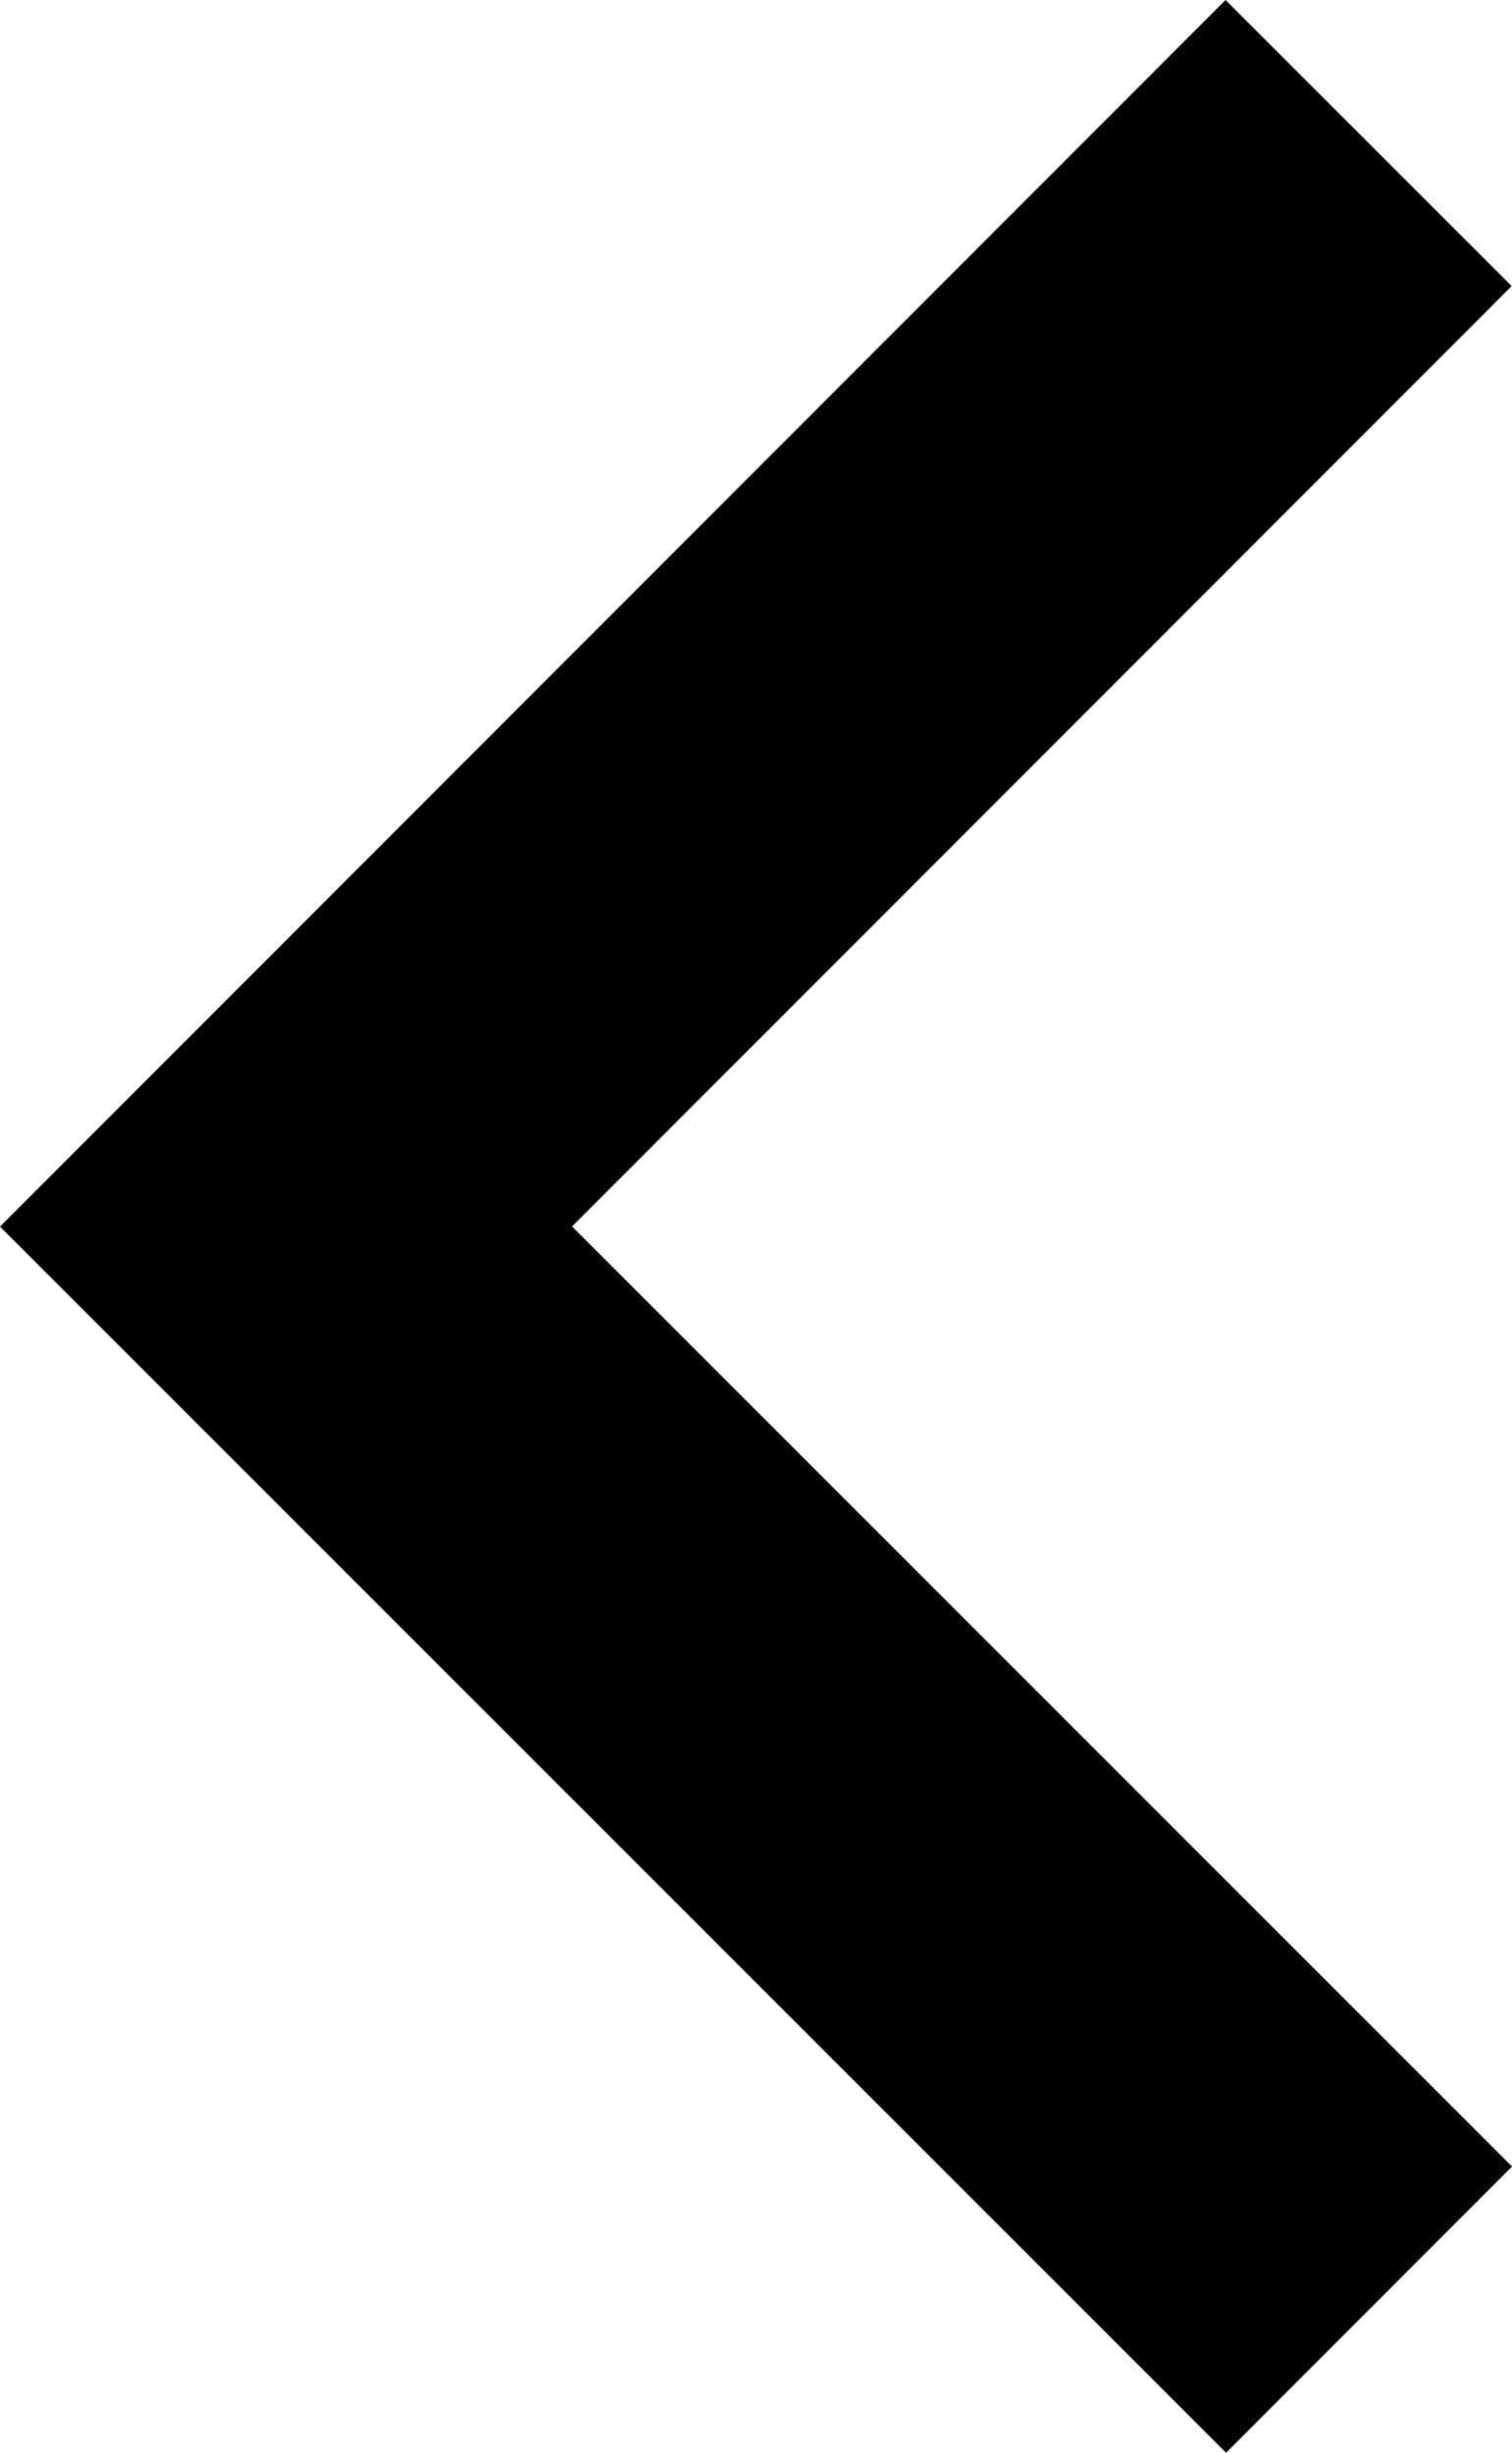 <svg xmlns="http://www.w3.org/2000/svg" viewBox="0 0 188.72 306"><title>prev</title><g id="Слой_2" data-name="Слой 2"><g id="Capa_1" data-name="Capa 1"><g id="chevron-right"><polygon points="153.03 306 188.72 270.29 71.4 153.01 188.68 35.69 152.97 0 0 153.03 153.03 306"/></g></g></g></svg>